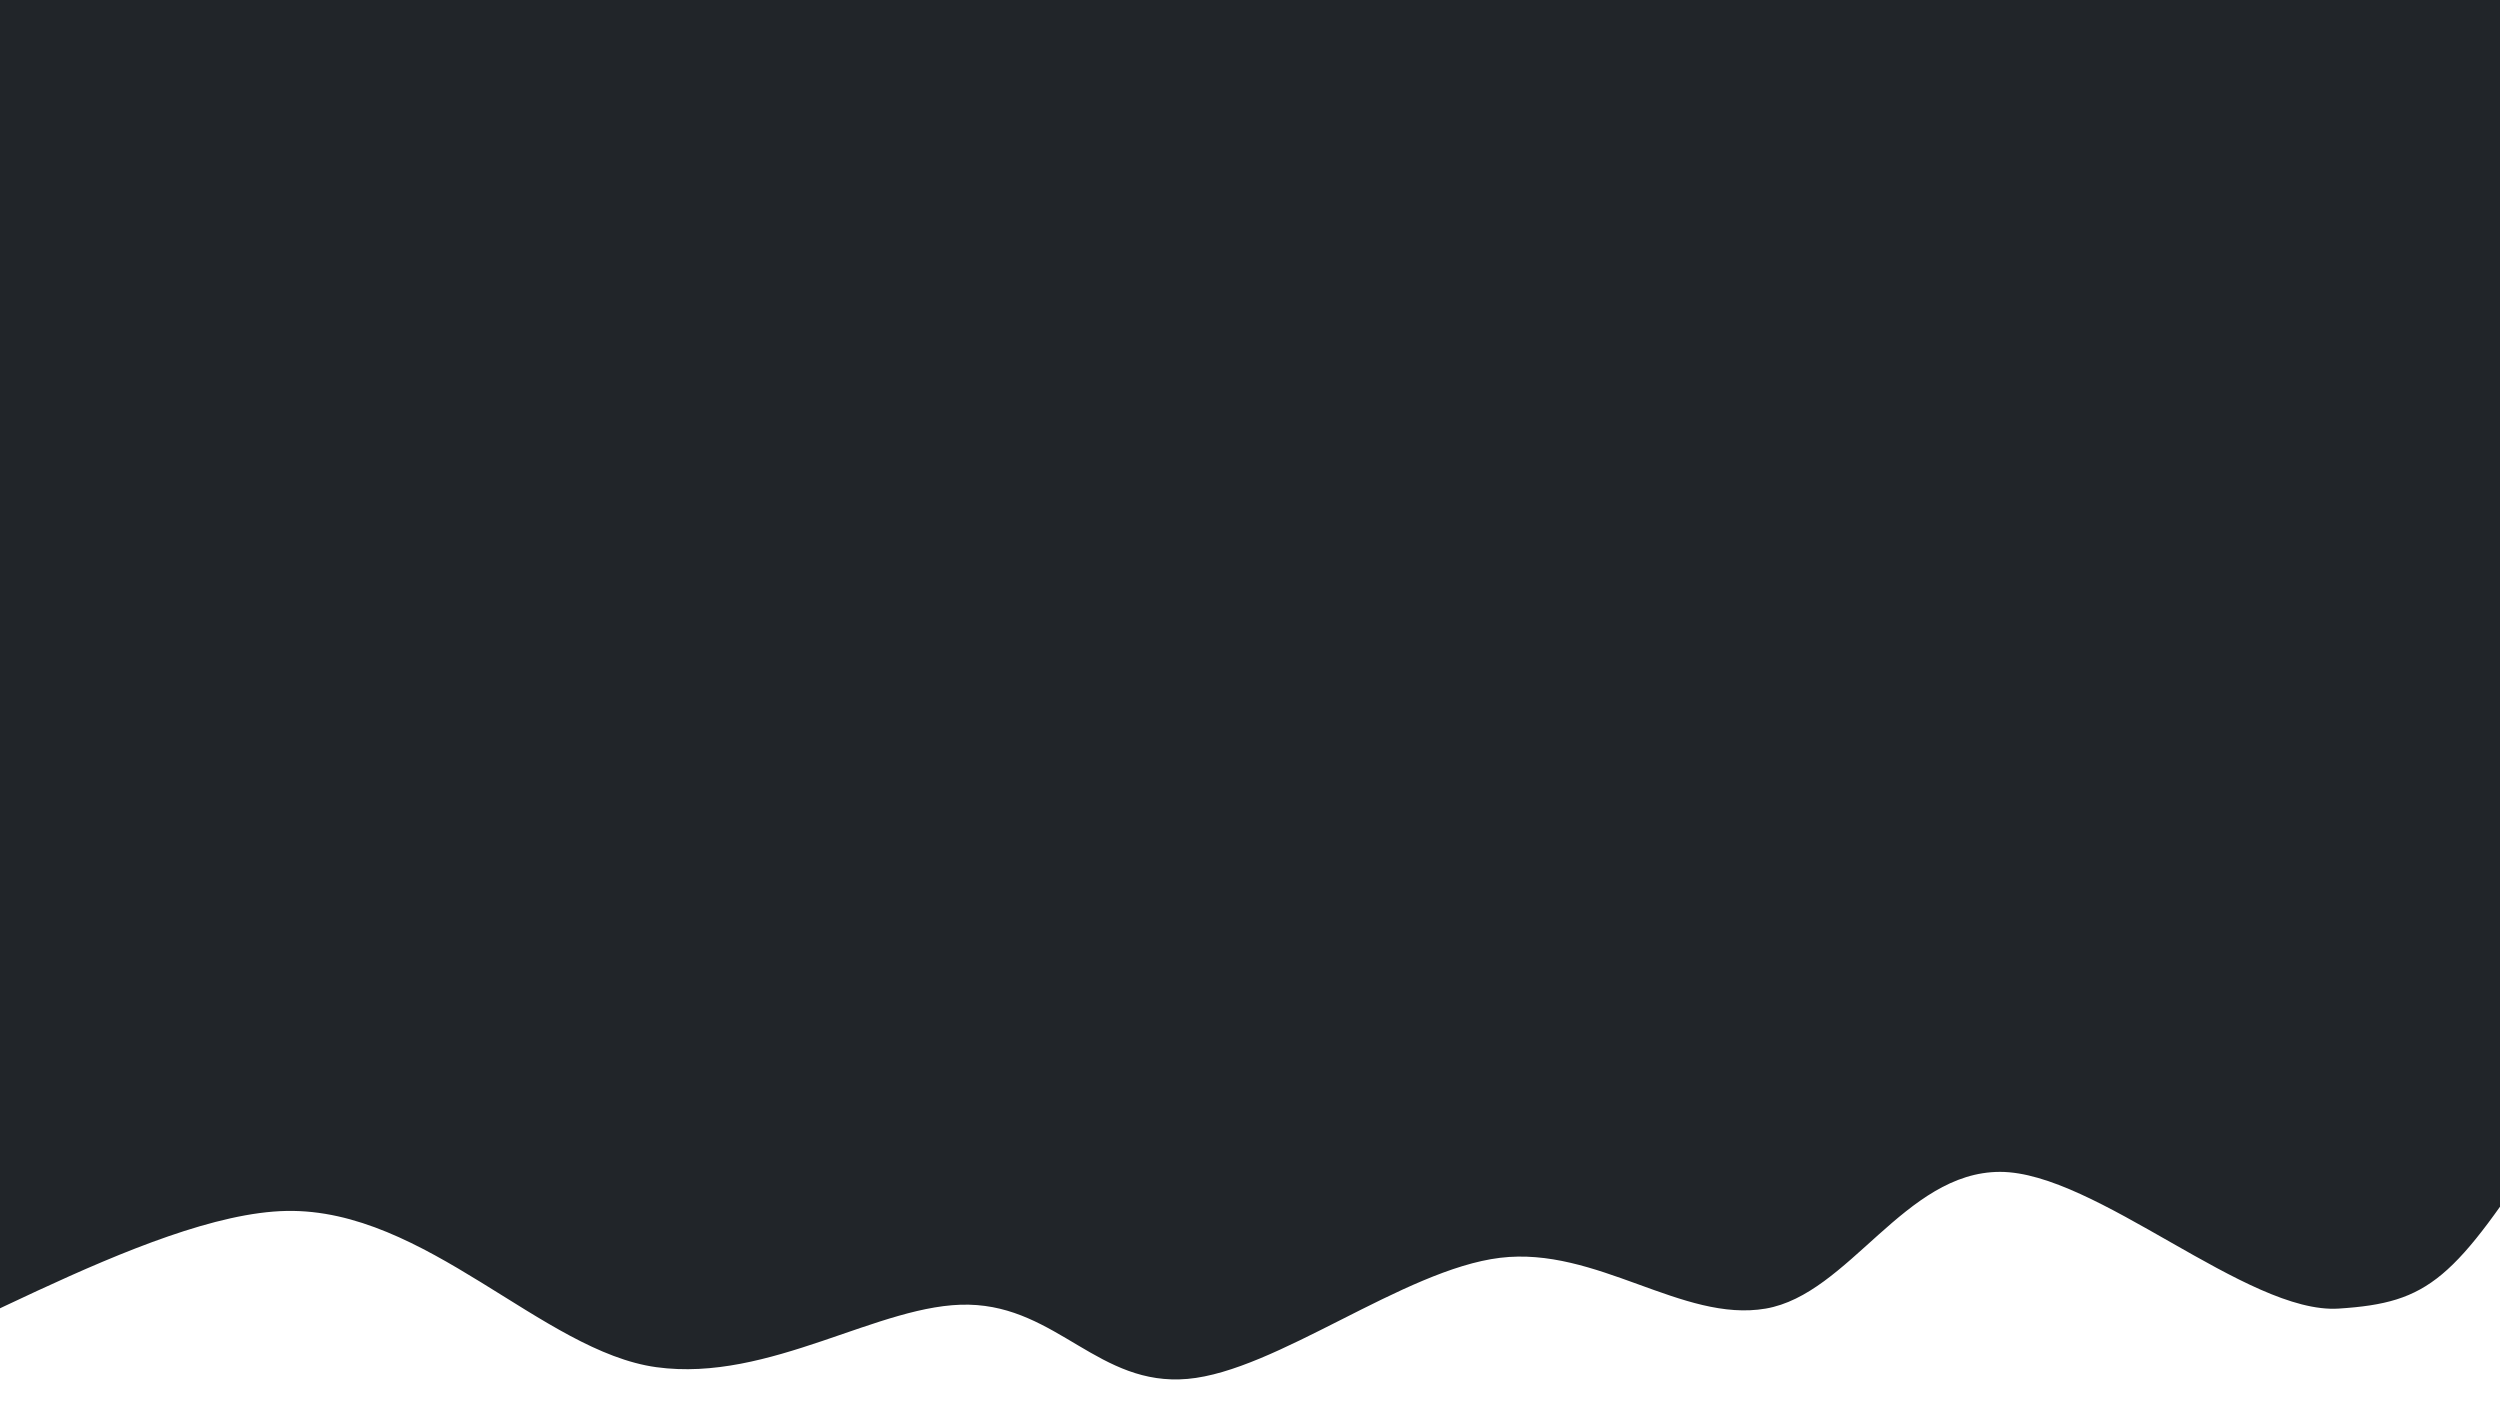 <svg version="1.1" viewBox="0.0 0.0 960.0 540.0" fill="none" stroke="none" stroke-linecap="square" stroke-miterlimit="10" xmlns:xlink="http://www.w3.org/1999/xlink" xmlns="http://www.w3.org/2000/svg"><clipPath id="p.0"><path d="m0 0l960.0 0l0 540.0l-960.0 0l0 -540.0z" clip-rule="nonzero"/></clipPath><g clip-path="url(#p.0)"><path fill="#000000" fill-opacity="0.0" d="m0 0l960.0 0l0 540.0l-960.0 0z" fill-rule="evenodd"/><path fill="#212529" d="m-67.968 530.999c35.0 -7.0 124.667 -65 178.0 -66c53.333 -1.0 98.333 54 142.0 60c43.667 6.0 86.0 -24.75 120.0 -24c34.0 0.75 50.0 31.5 84.0 28.5c34.0 -3.0 83 -42 120 -46.5c37.0 -4.5 70.0 25.0 102.0 19.5c32.0 -5.5 53.333 -52.5 90.0 -52.5c36.667 0 95.0 54.75 130.0 52.5c35.0 -2.25 44.333 -11.0 80.0 -66.0c35.667 -55.0 123.667 -176.5 134 -264.0c10.333 -87.5 153.333 -215.25 -72.0 -261.0c-225.333 -45.75 -1050.0 -77 -1280.0 -13.5c-230.0 63.5 -123.333 293.0 -100.0 394.5c23.333 101.5 194.667 174.75 240.0 214.5c45.333 39.75 -3.0 31 32.0 24z" fill-rule="evenodd"/></g></svg>
